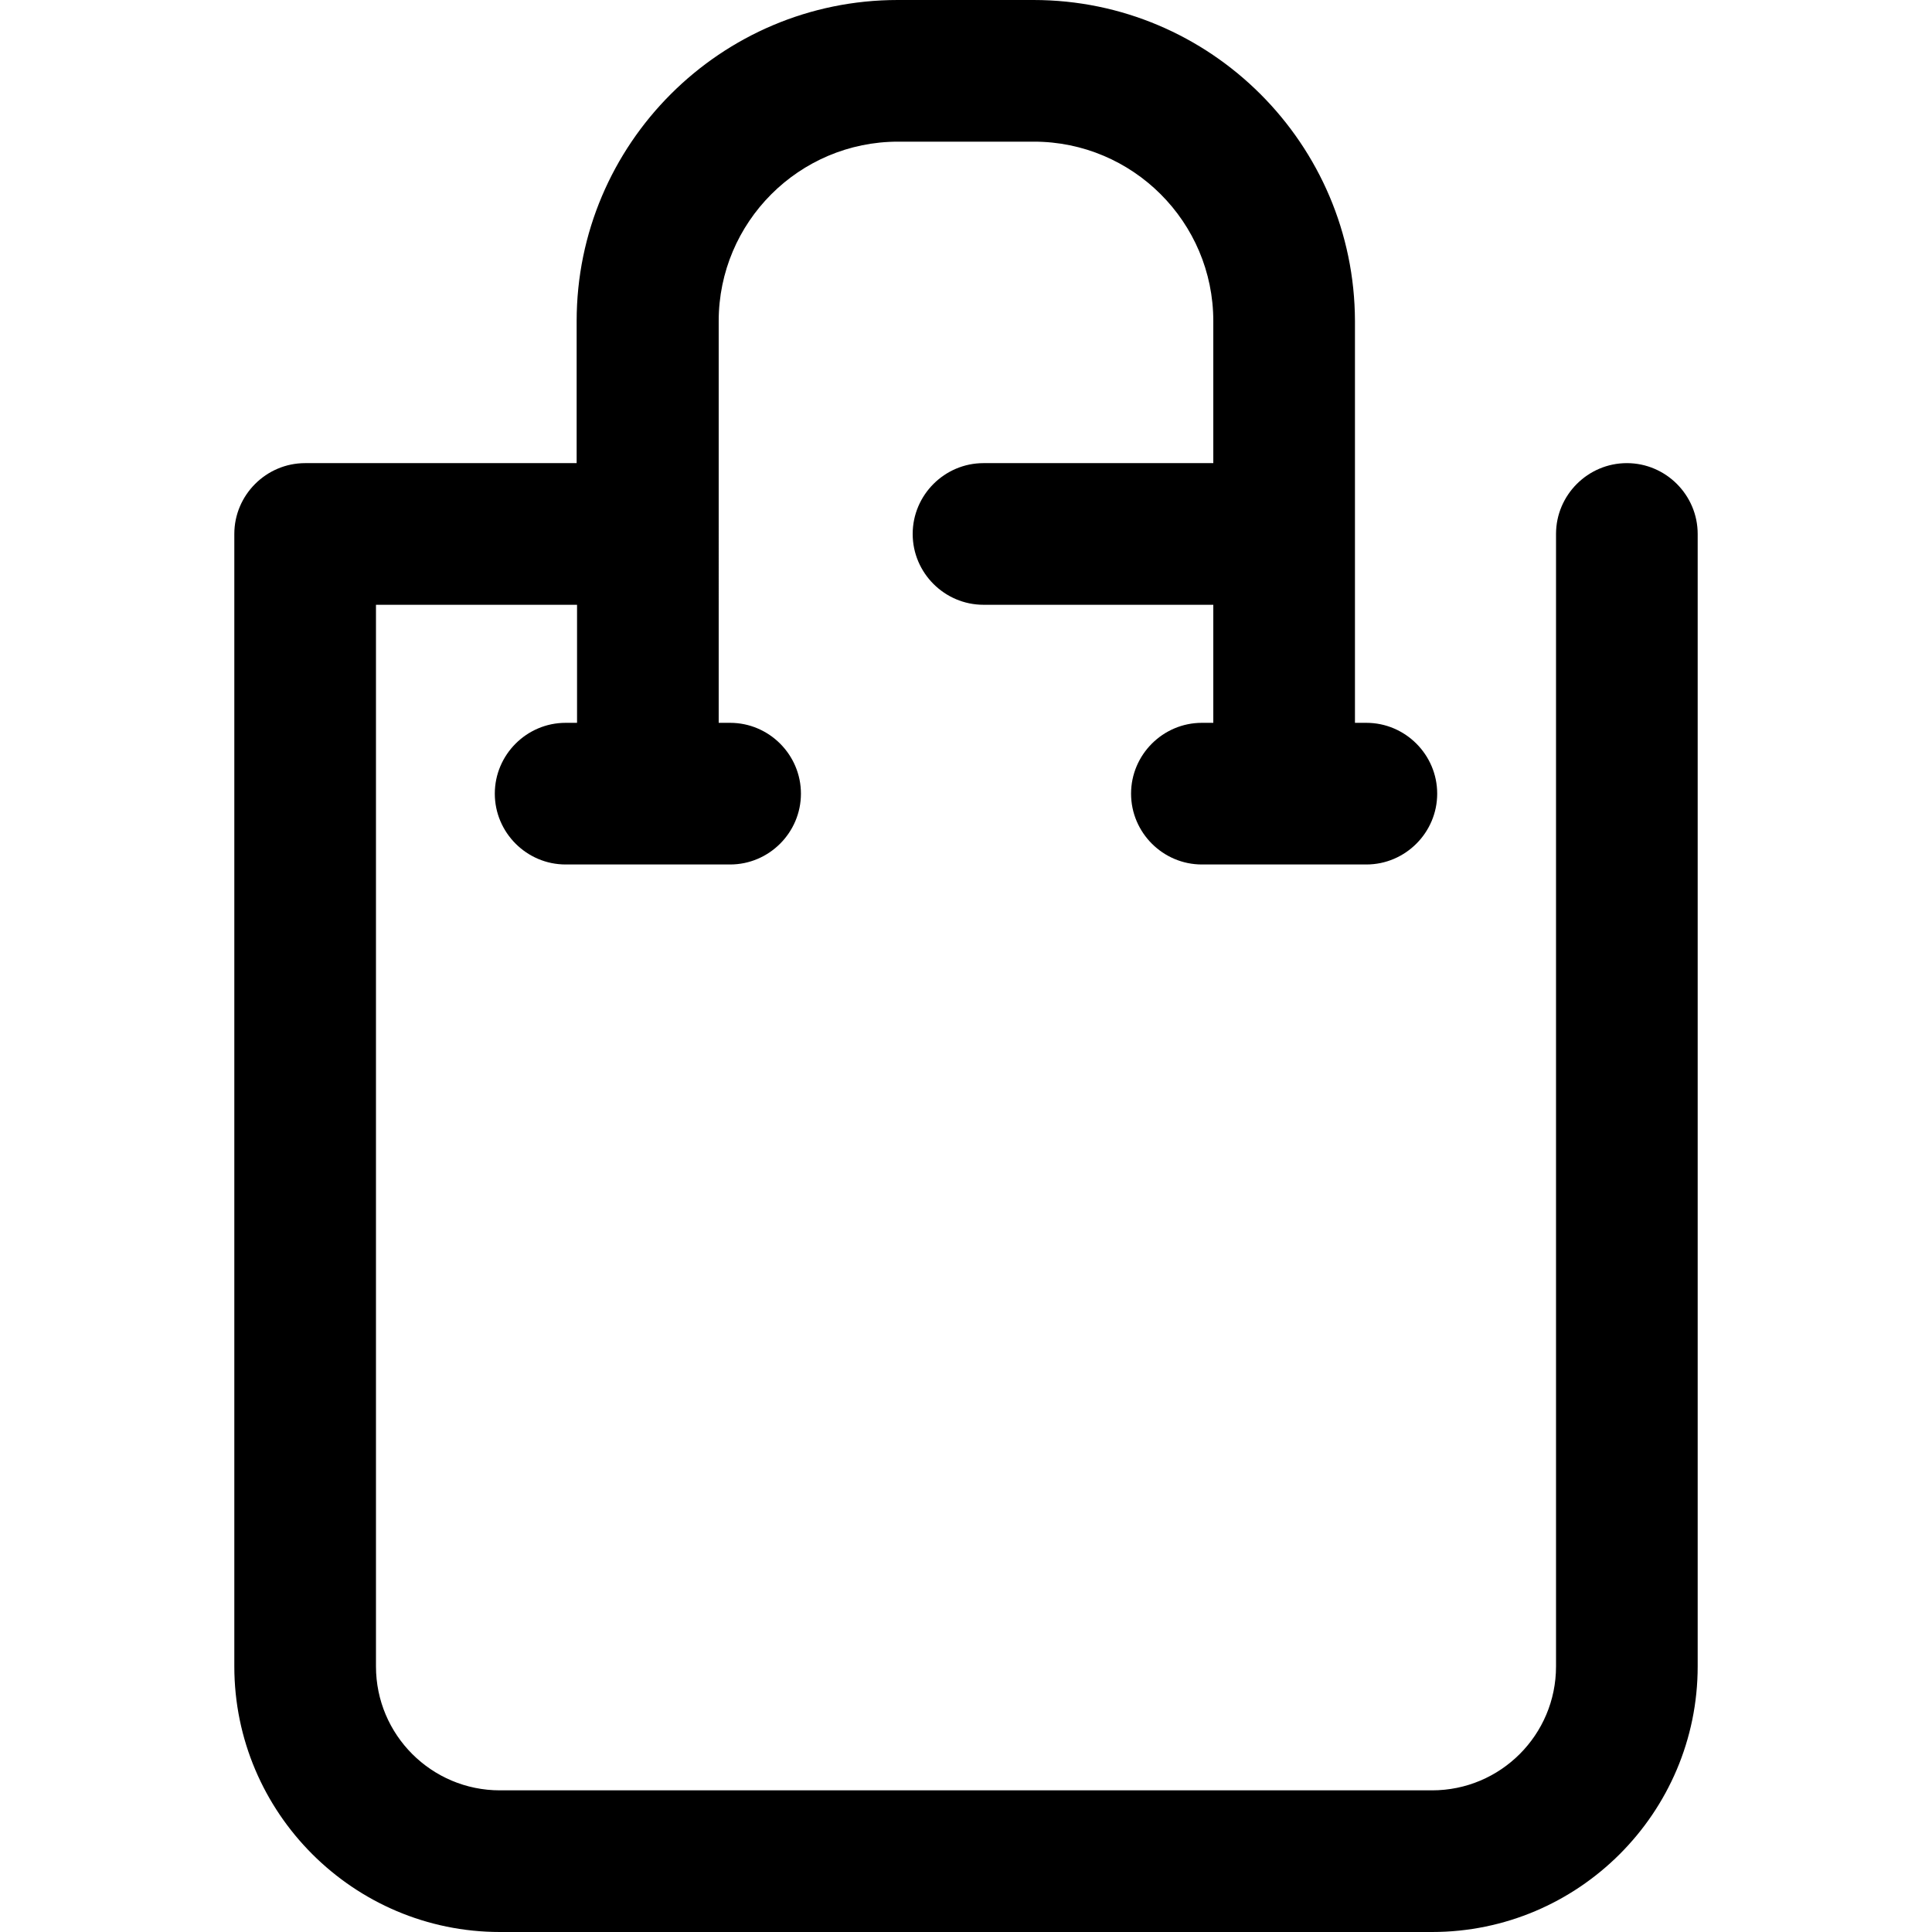 <?xml version="1.0" encoding="iso-8859-1"?>
<!-- Generator: Adobe Illustrator 19.0.0, SVG Export Plug-In . SVG Version: 6.00 Build 0)  -->
<svg version="1.1" id="Layer_1" xmlns="http://www.w3.org/2000/svg" xmlns:xlink="http://www.w3.org/1999/xlink" x="0px" y="0px"
	 viewBox="0 0 491 491" style="enable-background:new 0 0 491 491;" xml:space="preserve">
<g>
	<g>
		<path d="M413.45,117.7c-9.9,0-18,8.1-18,18v287.8c0,17.4-14.1,31.5-31.5,31.5h-236.9c-17.4,0-31.5-14.1-31.5-31.5V153.7h51.1v30
			h-2.9c-9.9,0-18,8.1-18,18c0,9.9,8.1,18,18,18h41.8c9.9,0,18-8.1,18-18c0-9.9-8.1-18-18-18h-2.9V81.6c0-25.1,20.4-45.6,45.6-45.6
			h34.5c25.1,0,45.6,20.4,45.6,45.6v36.1h-58.4c-9.9,0-18,8.1-18,18c0,9.9,8.1,18,18,18h58.4v30h-2.9c-9.9,0-18,8.1-18,18
			c0,9.9,8.1,18,18,18h41.8c9.9,0,18-8.1,18-18c0-9.9-8.1-18-18-18h-2.9V81.6c-0.1-45-36.7-81.6-81.7-81.6h-34.5
			c-45,0-81.6,36.6-81.6,81.6v36.1h-69c-9.9,0-18,8.1-18,18v287.8c0,37.2,30.3,67.5,67.5,67.5h236.9c37.2,0,67.5-30.3,67.5-67.5
			V135.7C431.45,125.8,423.35,117.7,413.45,117.7z"/>
	</g>
</g>
<g>
</g>
<g>
</g>
<g>
</g>
<g>
</g>
<g>
</g>
<g>
</g>
<g>
</g>
<g>
</g>
<g>
</g>
<g>
</g>
<g>
</g>
<g>
</g>
<g>
</g>
<g>
</g>
<g>
</g>
</svg>
